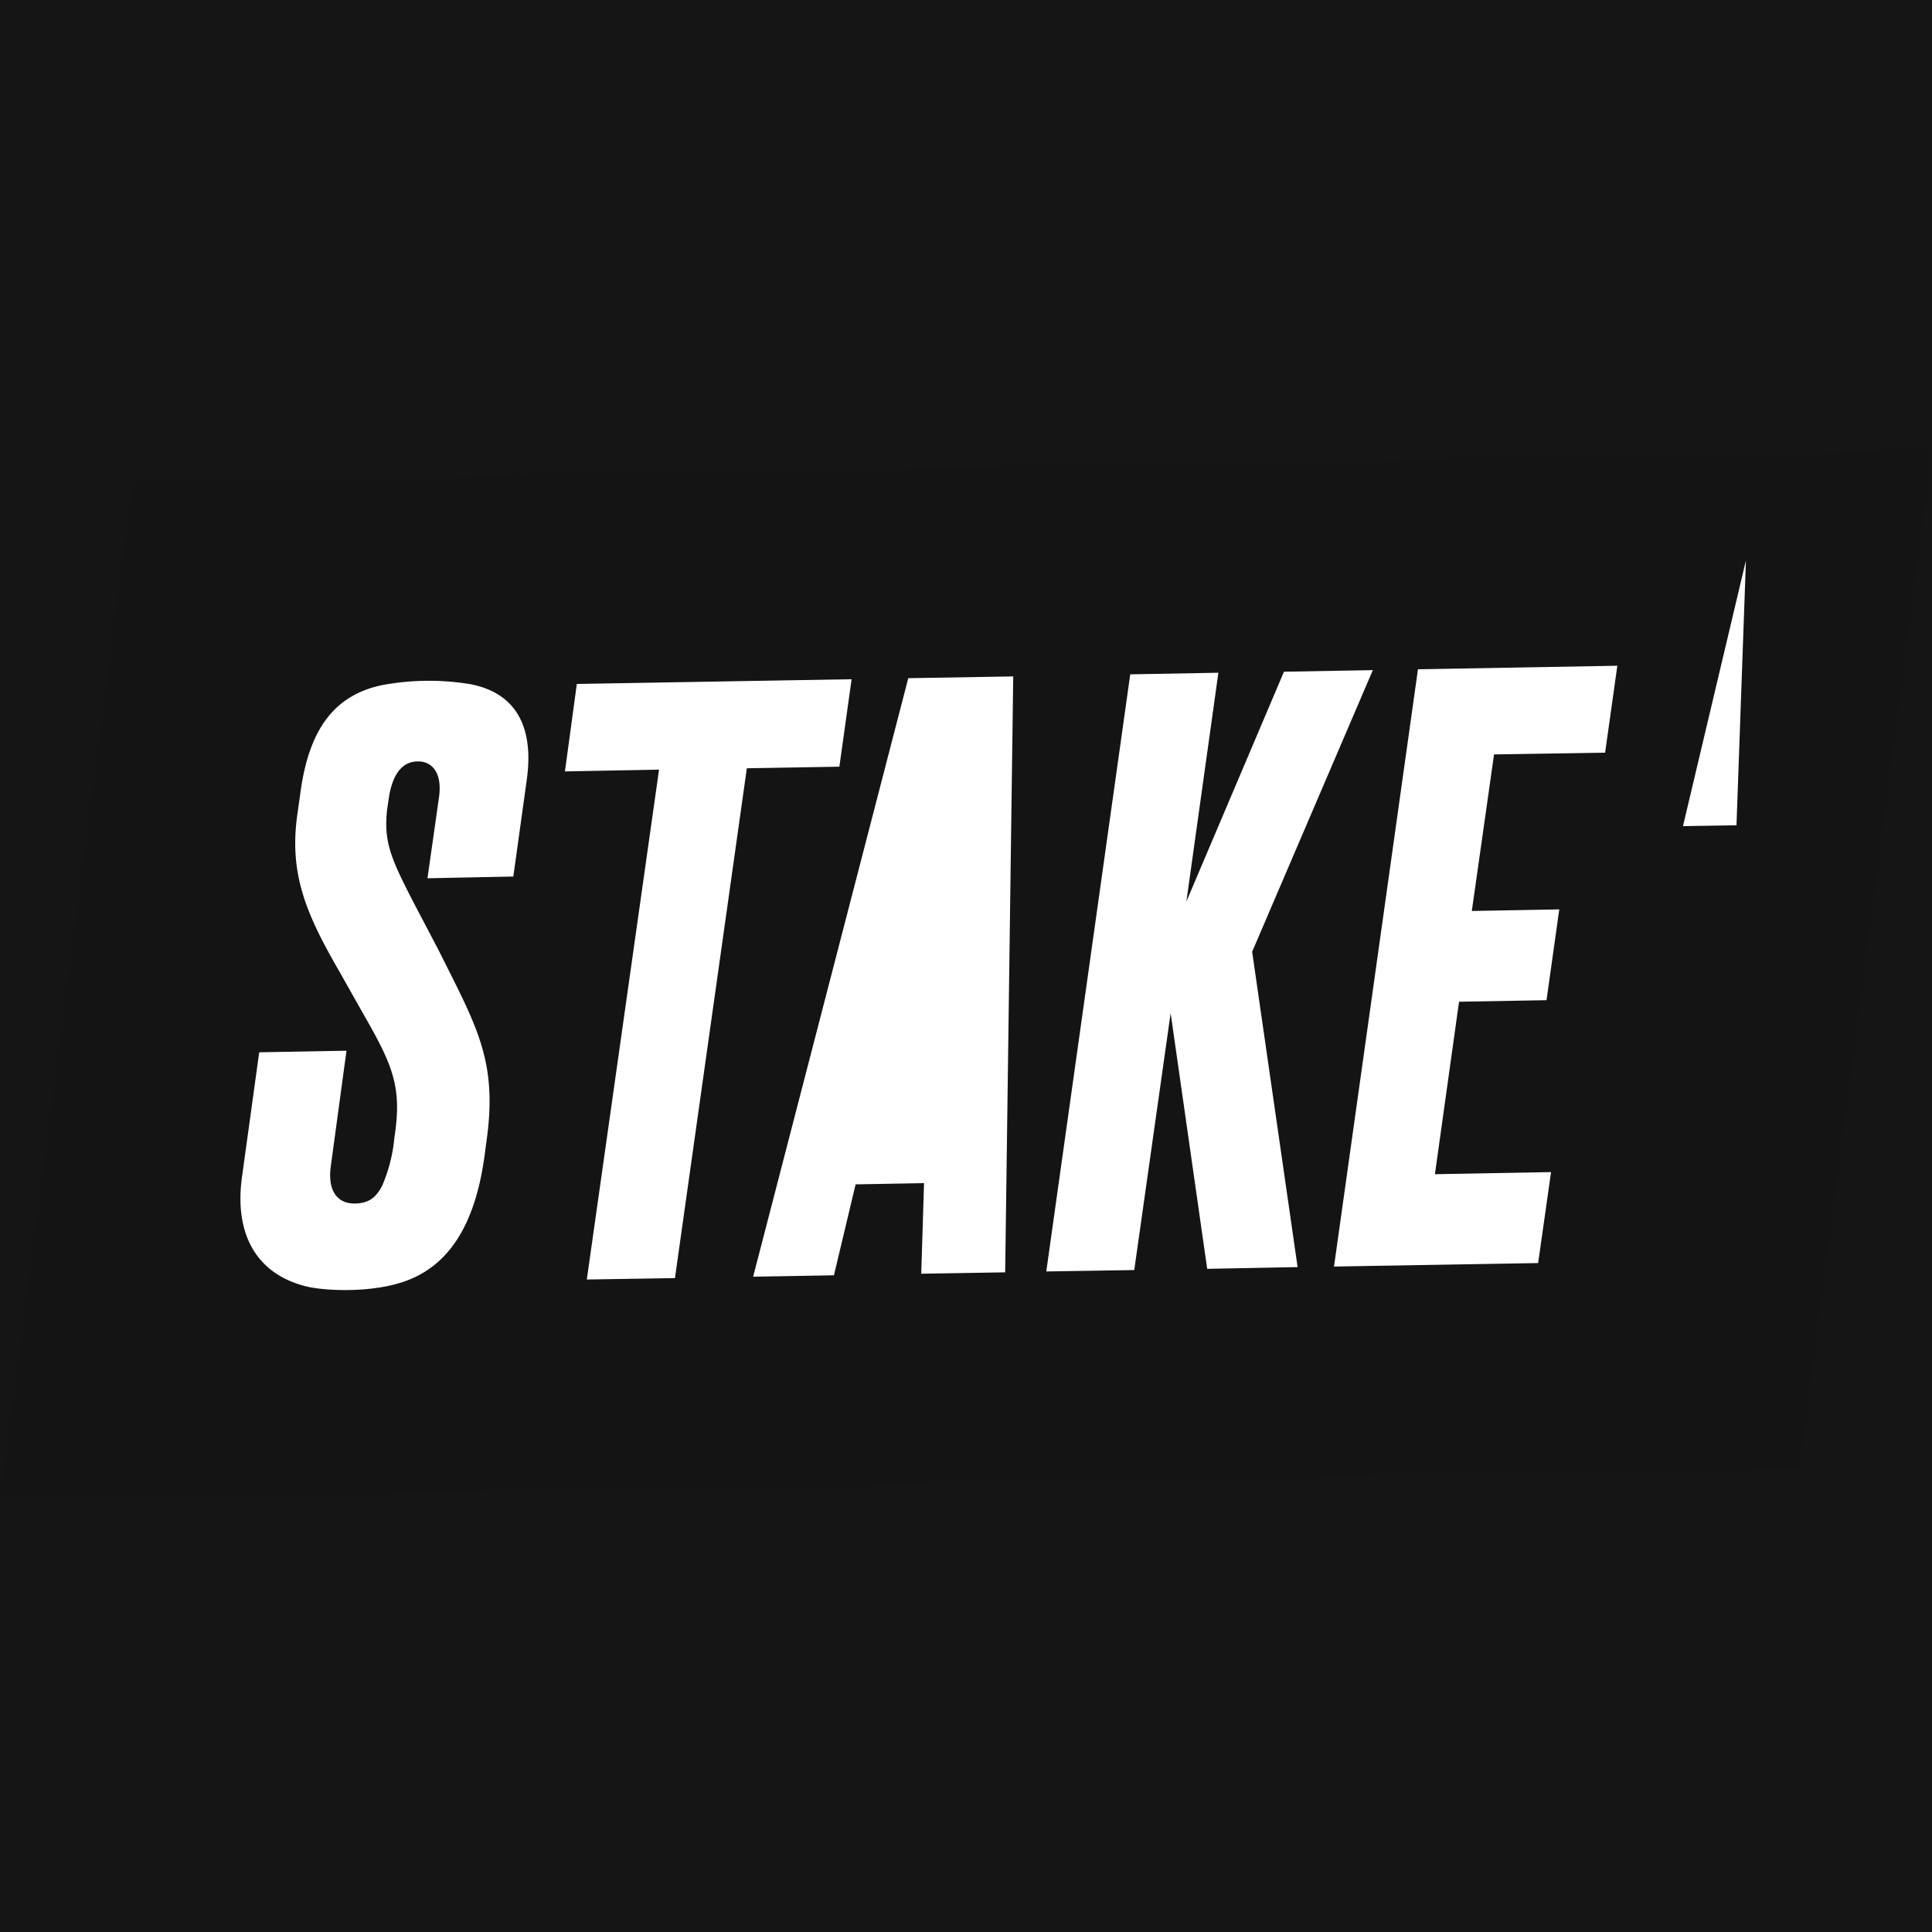 <svg viewBox="0 0 90 90" xmlns="http://www.w3.org/2000/svg"><g fill="none"><path fill="#151515" d="M0 0h90v90H0z"/><path fill="#141414" d="M83.84 68.387 0 69.854l6.176-47.387L90 21l-6.168 47.387z"/><path d="M21.901 31.87a11.863 11.863 0 0 0-4.155.056c-2.135.473-3.34 1.988-3.748 4.97l-.13.93c-.432 2.843.382 4.725 1.922 7.397l1.15 2.037c1.352 2.363 1.8 3.373 1.433 5.728a7.366 7.366 0 0 1-.57 2.249c-.293.554-.603.782-1.157.823-.807.065-1.402-.44-1.239-1.711l.734-5.402-4.066.073-.79 5.72c-.408 2.77.684 4.595 2.933 5.174.774.203 2.77.326 4.343-.13 2.216-.636 3.56-2.56 4.016-5.981l.13-.978c.424-3.503-.545-5.092-2.28-8.571l-1.125-2.143c-1.108-2.143-1.426-2.884-1.271-4.384l.106-.709c.114-.57.383-1.531 1.312-1.548.651-.016 1.165.497 1.002 1.663l-.538 3.78 4-.081.628-4.522c.35-2.526-.57-4.05-2.64-4.44Zm17.762-.229-12.792.22-.554 4.074 4.384-.082-3.365 23.751 4.106-.065 3.349-23.75 4.31-.074.57-4.074h-.008Zm-4.579 27.833 3.764-.066 1.01-4.236 3.187-.057-.13 4.22 3.91-.065.375-27.76-4.889.082-7.227 27.882Zm28.868-28.257-4.14.074-4.546 10.706 1.491-10.658-4.106.074-3.911 27.816 4.098-.065 1.695-11.969 1.703 11.912 4.212-.081-2.118-14.69 5.622-13.119Zm-1.81 27.784 9.51-.163.602-4.237-5.41.098 1.124-8.034 4.074-.073.595-4.229-4.074.074 1.035-7.293 5.174-.081.57-4.05-9.288.164L62.143 59ZM78.39 38.485l2.502-.04.44-12.336-2.933 12.376h-.009Z" fill="#FFF"/></g></svg>